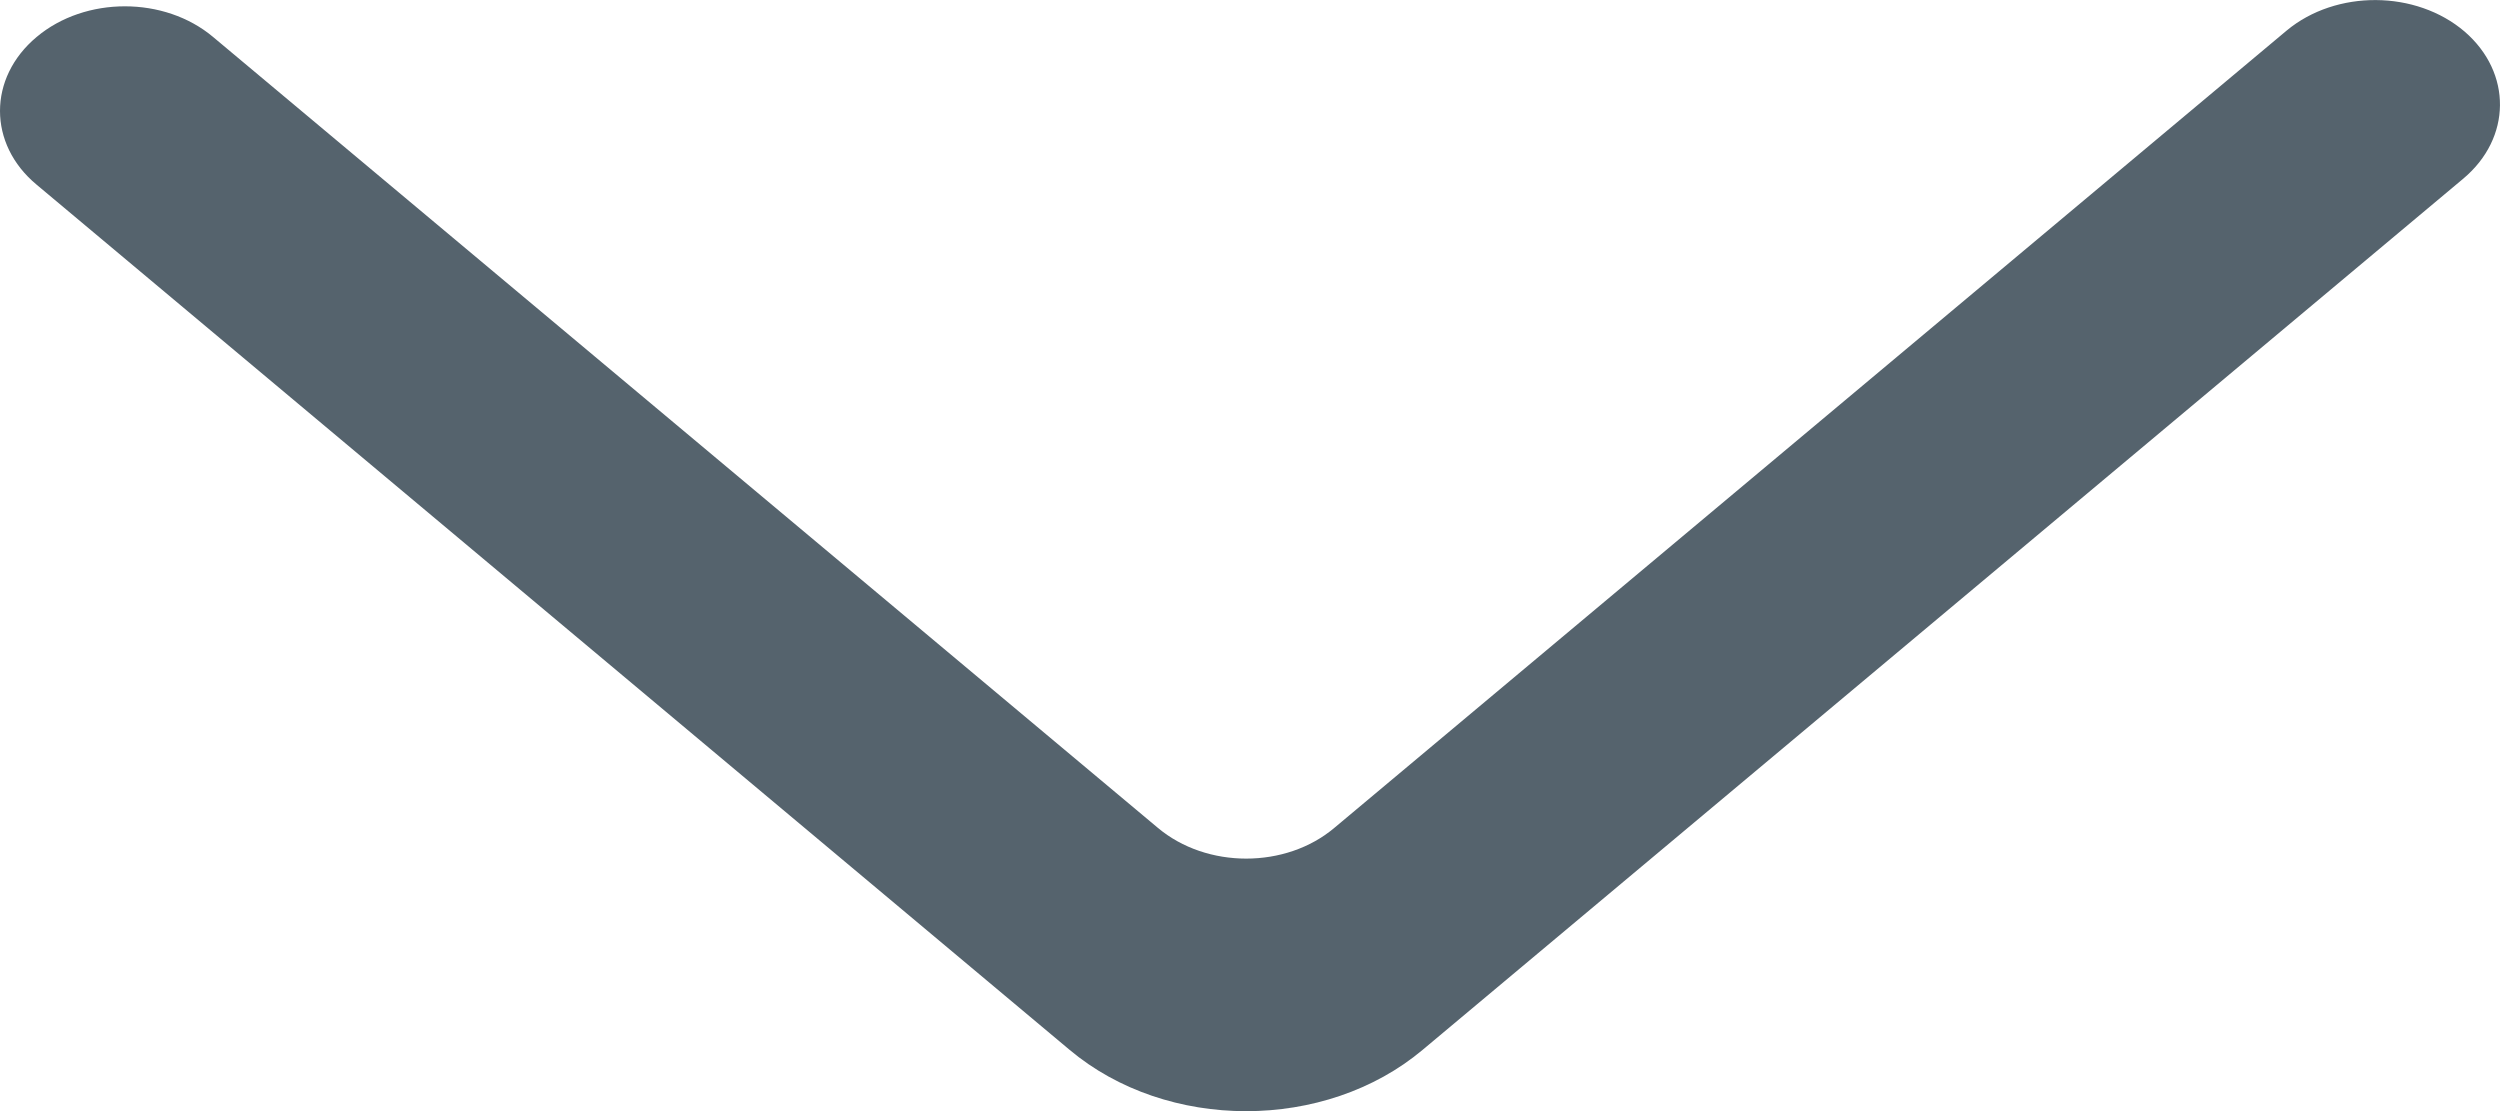 <svg width="9" height="4" viewBox="0 0 9 4" fill="none" xmlns="http://www.w3.org/2000/svg">
<path fill-rule="evenodd" clip-rule="evenodd" d="M0.132 0.133C-0.044 0.28 -0.044 0.519 0.132 0.665L3.85 3.779C4.201 4.074 4.771 4.074 5.122 3.779L8.868 0.643C9.042 0.497 9.044 0.262 8.873 0.114C8.698 -0.036 8.41 -0.038 8.232 0.11L4.804 2.98C4.629 3.128 4.344 3.128 4.168 2.98L0.767 0.133C0.592 -0.014 0.307 -0.014 0.132 0.133Z" fill="#55636D"/>
</svg>
